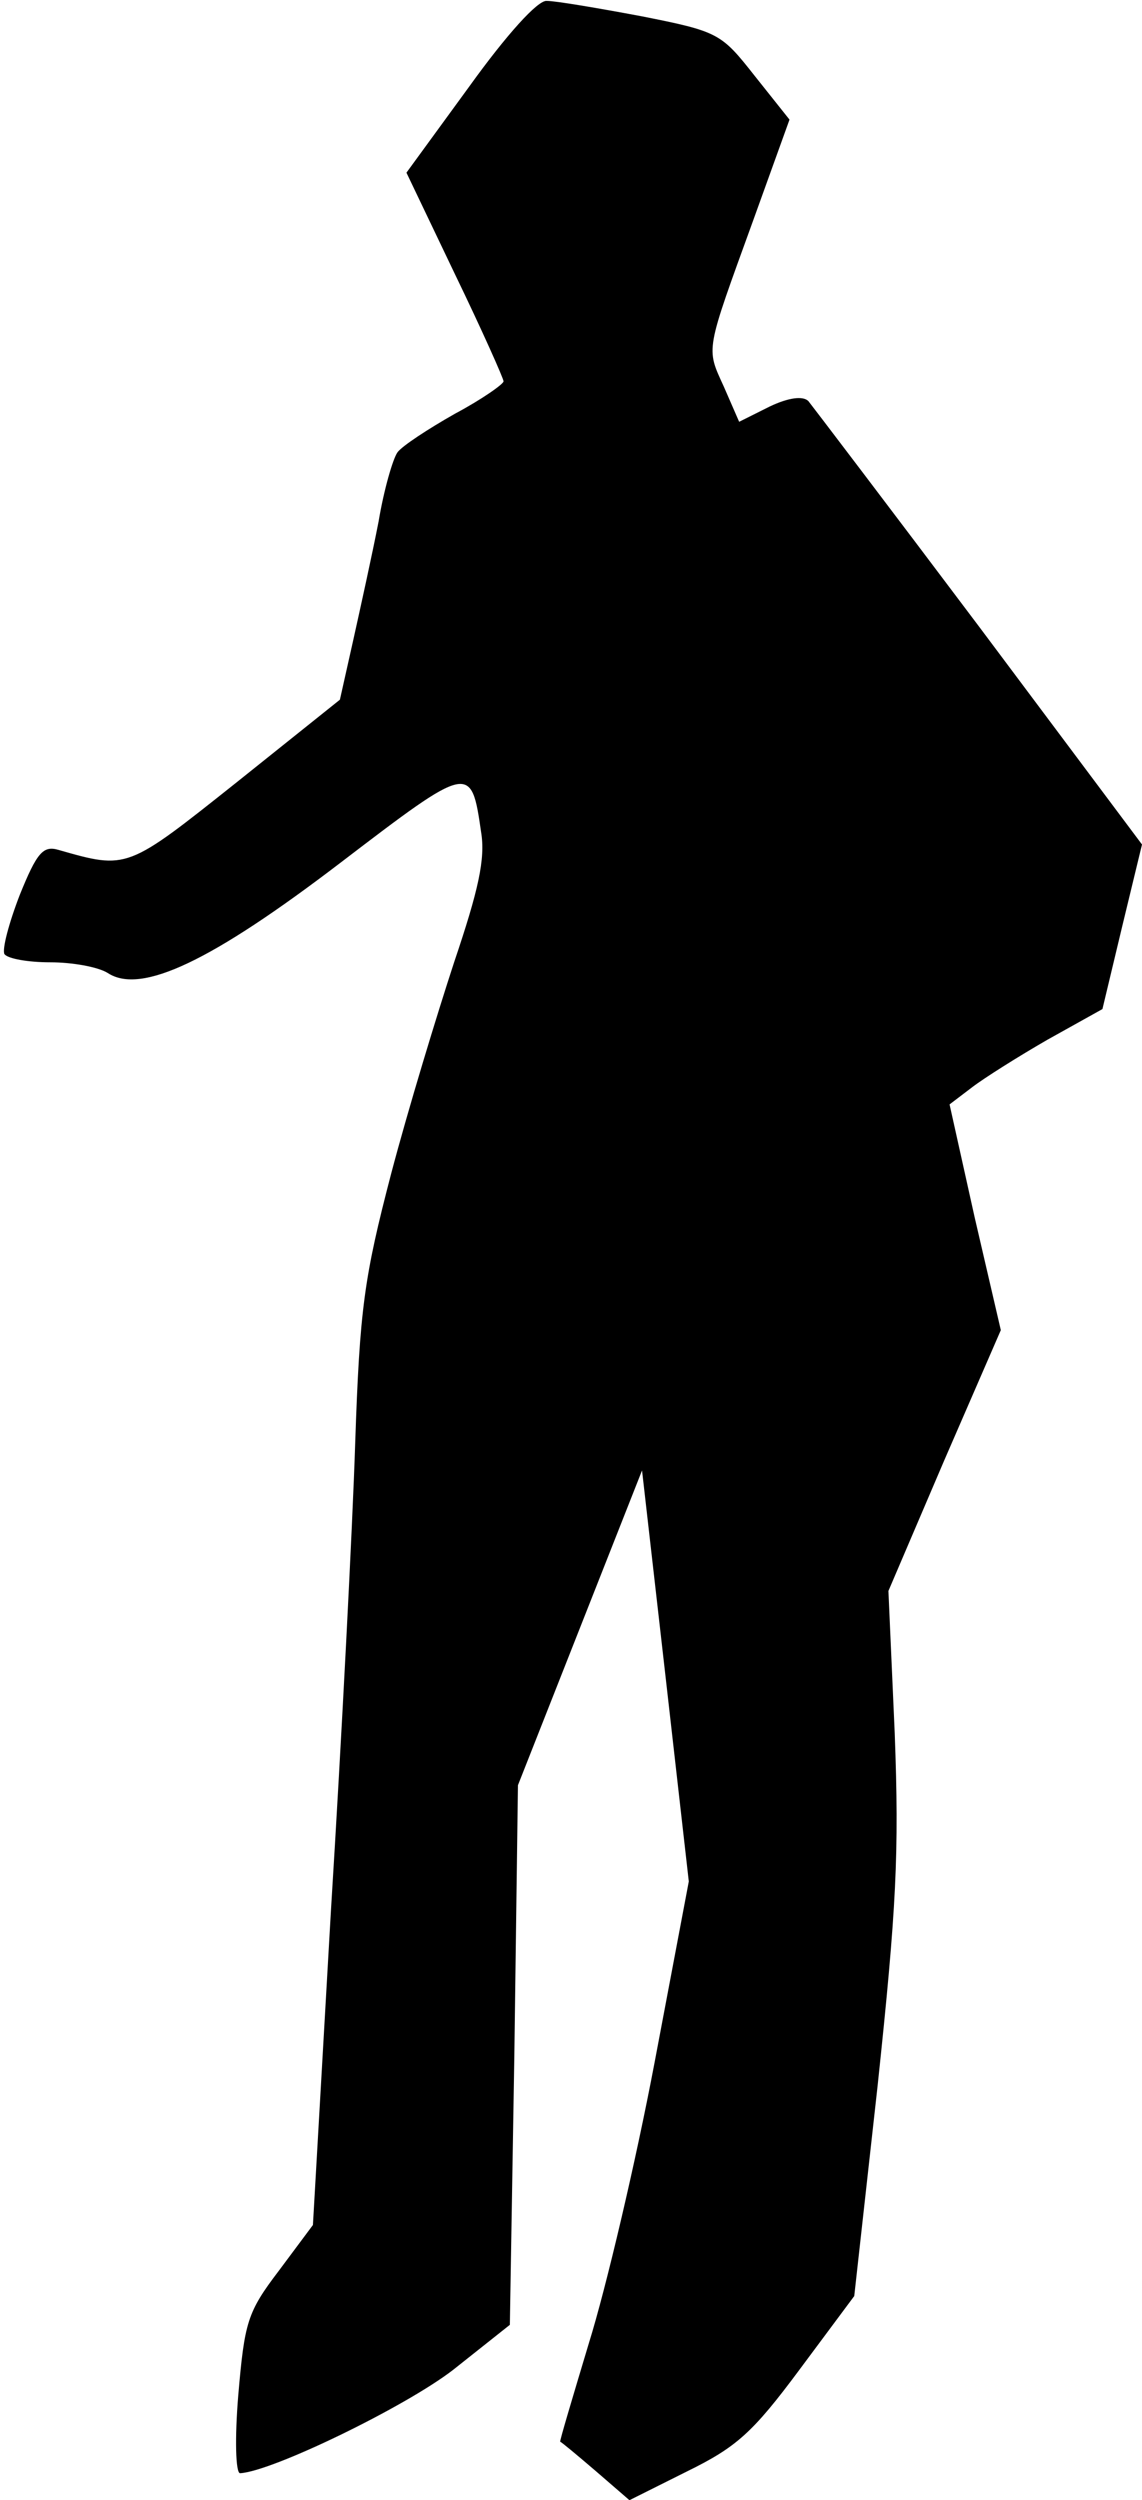 <?xml version="1.0" standalone="no"?>
<!DOCTYPE svg PUBLIC "-//W3C//DTD SVG 20010904//EN"
 "http://www.w3.org/TR/2001/REC-SVG-20010904/DTD/svg10.dtd">
<svg version="1.0" xmlns="http://www.w3.org/2000/svg"
 width="127pt" height="278pt" viewBox="0 0 127 278"
 preserveAspectRatio="xMidYMid meet">
<g transform="translate(0,278) scale(0.1,-0.1)"
fill="#000000" stroke="none">
<path fill="#000000" stroke="none" d="M522 2684 l-70 -96 54 -113 c30 -62 54
-116 54 -119 0 -3 -24 -20 -54 -36 -30 -17 -59 -36 -64 -43 -5 -7 -15 -41 -21
-77 -7 -36 -20 -95 -28 -131 l-15 -67 -115 -92 c-122 -97 -121 -97 -198 -75
-17 5 -24 -3 -43 -50 -12 -31 -20 -61 -17 -66 4 -5 26 -9 51 -9 24 0 53 -5 64
-12 37 -24 115 13 259 123 144 110 145 110 156 34 5 -30 -3 -65 -30 -145 -19
-58 -51 -163 -70 -235 -30 -115 -35 -150 -40 -300 -3 -93 -15 -327 -27 -520
l-20 -349 -38 -51 c-35 -46 -38 -57 -45 -138 -4 -48 -3 -87 2 -87 36 2 184 74
237 115 l63 50 5 300 4 300 69 175 69 175 26 -228 26 -229 -38 -201 c-21 -111
-54 -251 -73 -312 -18 -60 -33 -110 -32 -110 1 0 19 -15 40 -33 l37 -32 64 32
c55 27 73 43 125 113 l61 82 26 234 c21 198 24 258 19 392 l-7 158 62 145 63
145 -29 125 -28 126 25 19 c13 10 51 34 84 53 l61 34 22 92 22 91 -181 242
c-100 133 -186 246 -190 251 -6 6 -22 4 -43 -6 l-34 -17 -17 39 c-20 44 -21
37 33 186 l40 111 -39 49 c-37 47 -40 49 -126 66 -48 9 -95 17 -105 17 -10 1
-45 -38 -86 -95z"/>
</g>
</svg>
